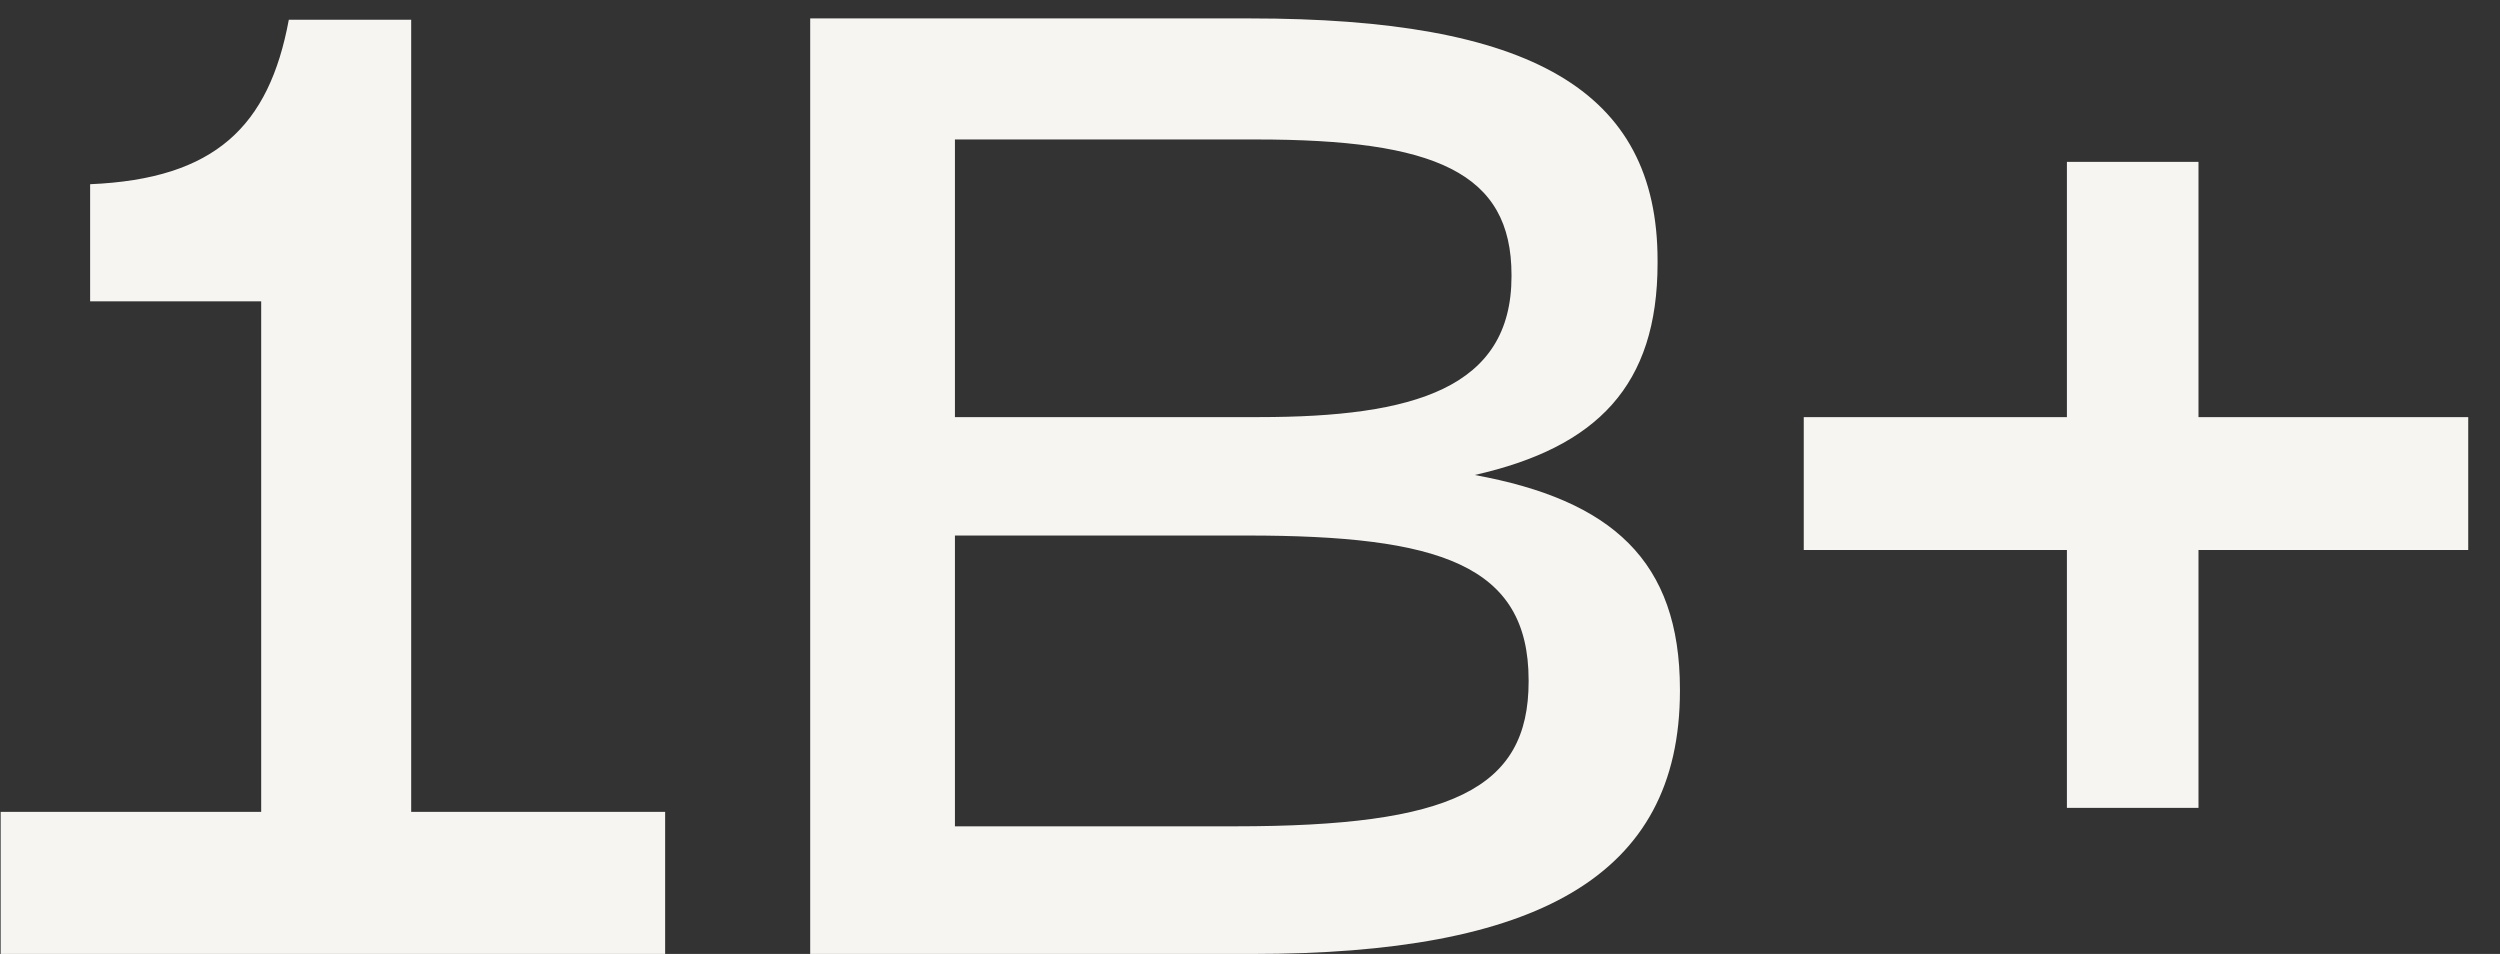 <svg width="76" height="29" viewBox="0 0 76 29" fill="none" xmlns="http://www.w3.org/2000/svg">
<rect x="0" y="0" width="76" height="29" fill="#333333" stroke="none"/>
<path d="M20.22 29V24.68H12.5V0.6H8.78C8.18 3.84 6.54 5.44 2.74 5.6V9.16H7.94V24.68H0.02V29H20.22ZM38.07 29C46.67 29 51.07 26.68 51.07 21V20.96C51.07 17.04 48.99 15.2 44.83 14.44C48.55 13.6 50.39 11.72 50.39 8V7.92C50.39 2.72 46.51 0.56 37.99 0.56H24.63V29H38.07ZM38.19 4.24C43.63 4.24 45.95 5.24 45.95 8.36V8.4C45.95 11.8 42.99 12.68 38.27 12.68H29.03V4.24H38.19ZM37.91 16.28C43.75 16.28 46.47 17.16 46.47 20.68V20.72C46.47 24 44.11 25.12 37.55 25.12H29.03V16.28H37.91ZM75.034 16.72V12.68H66.834V4.92H62.834V12.68H54.834V16.72H62.834V24.56H66.834V16.72H75.034Z" fill="#F7F5F2"/>
</svg>
